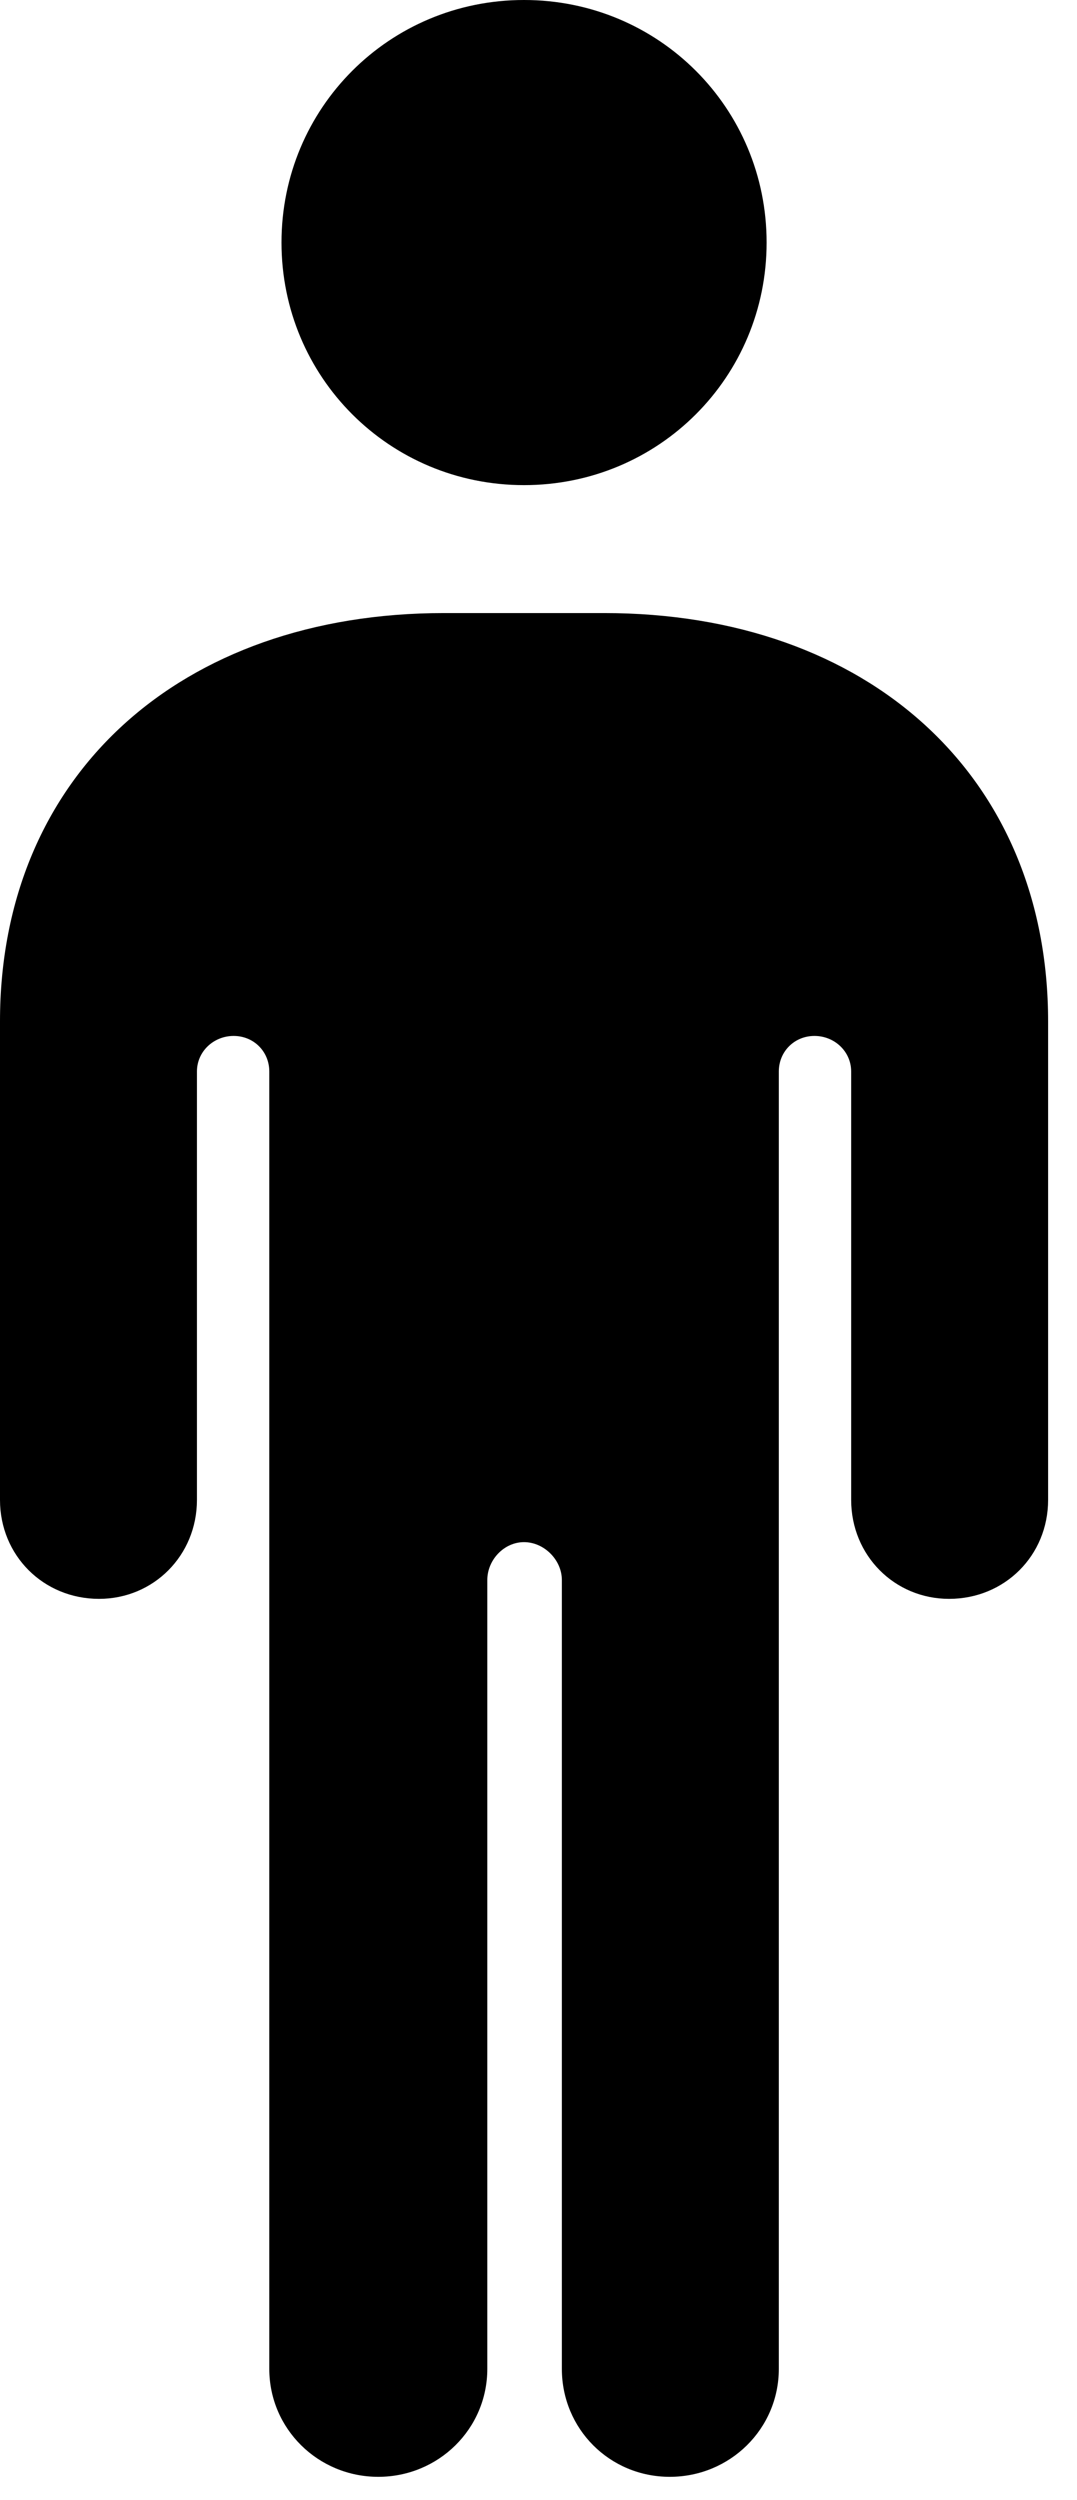 <svg version="1.1" xmlns="http://www.w3.org/2000/svg" xmlns:xlink="http://www.w3.org/1999/xlink" viewBox="0 0 13.234 30.721">
 <g>
  
  <path d="M0 18.43C0 19.113 0.533 19.646 1.217 19.646C1.887 19.646 2.42 19.113 2.42 18.43L2.42 13.166C2.42 12.92 2.625 12.729 2.871 12.729C3.117 12.729 3.309 12.92 3.309 13.166L3.309 29.107C3.309 29.846 3.91 30.434 4.648 30.434C5.387 30.434 5.988 29.846 5.988 29.107L5.988 19.414C5.988 19.168 6.193 18.949 6.439 18.949C6.686 18.949 6.904 19.168 6.904 19.414L6.904 29.107C6.904 29.846 7.492 30.434 8.23 30.434C8.969 30.434 9.57 29.846 9.57 29.107L9.57 13.166C9.57 12.92 9.762 12.729 10.008 12.729C10.254 12.729 10.459 12.92 10.459 13.166L10.459 18.43C10.459 19.113 10.992 19.646 11.662 19.646C12.346 19.646 12.879 19.113 12.879 18.43L12.879 12.551C12.879 9.529 10.664 7.533 7.424 7.533L5.455 7.533C2.215 7.533 0 9.529 0 12.551ZM6.439 5.961C8.094 5.961 9.42 4.635 9.42 2.98C9.42 1.326 8.094 0 6.439 0C4.785 0 3.459 1.326 3.459 2.98C3.459 4.635 4.785 5.961 6.439 5.961Z" style="fill:hsl(0 0 0/0.85)"></path>
 </g>
</svg>